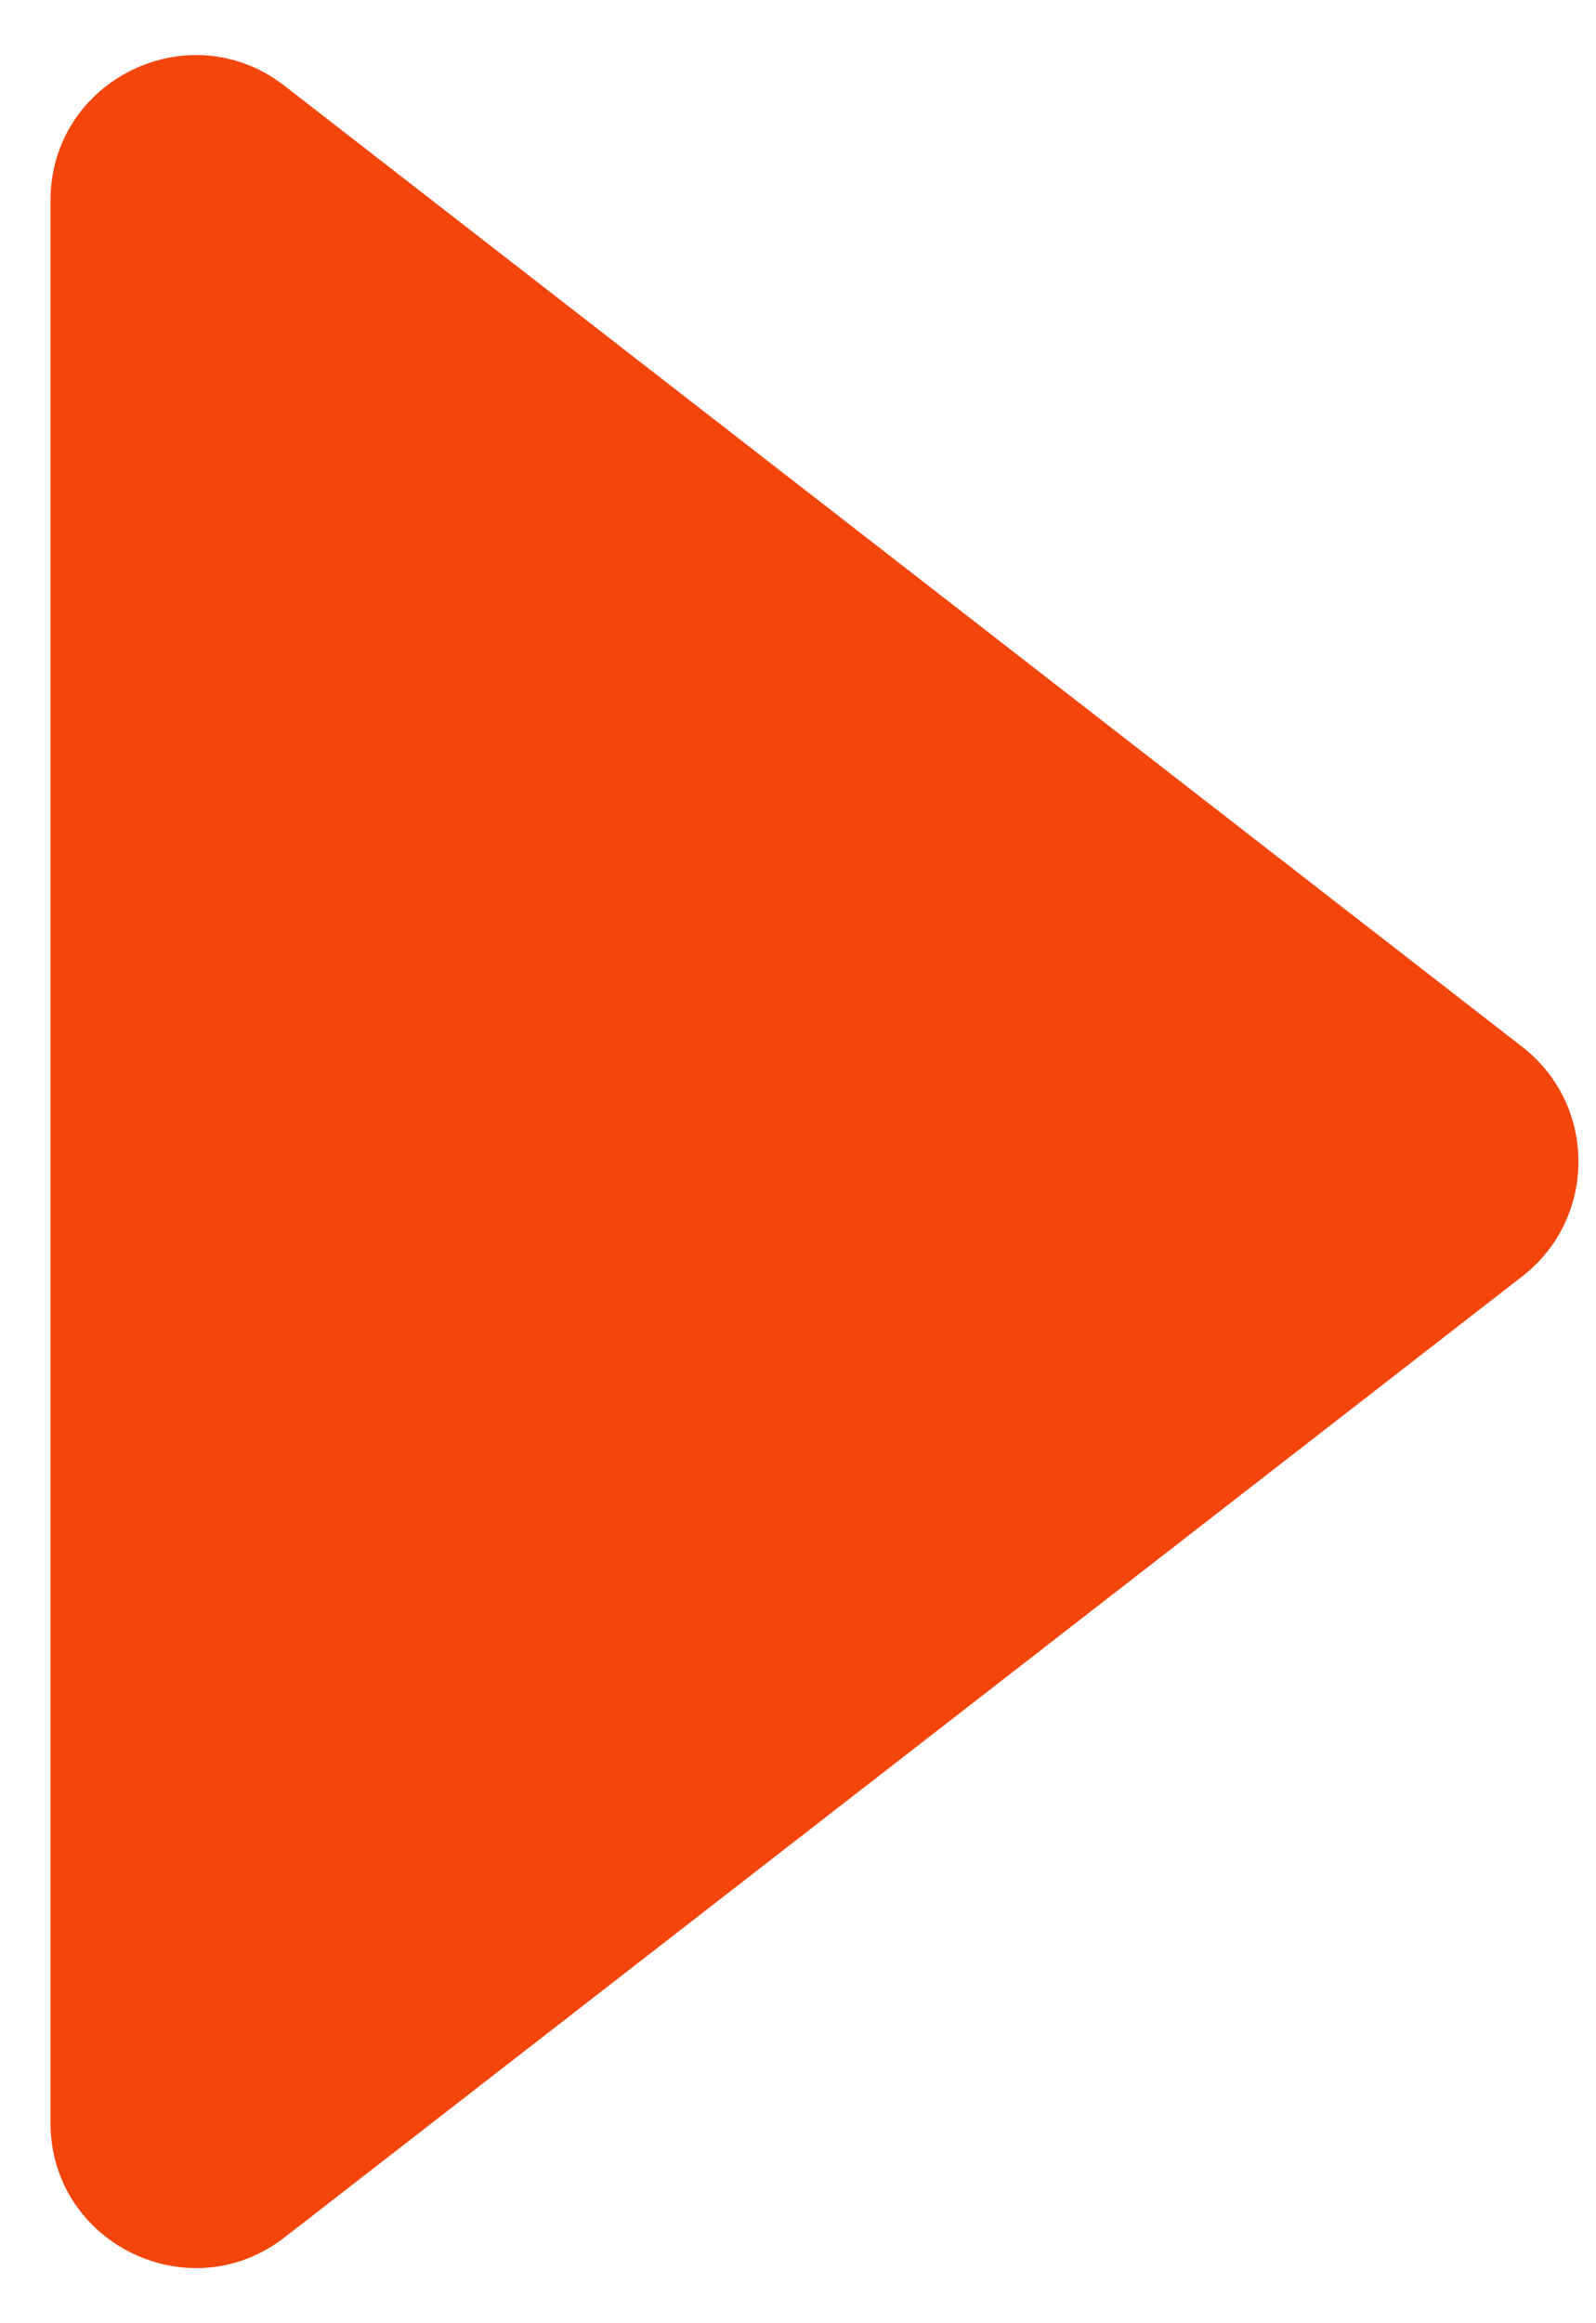 <svg width="11" height="16" viewBox="0 0 11 16" fill="none" xmlns="http://www.w3.org/2000/svg">
<path d="M10.492 7.21C11.008 7.61 11.008 8.39 10.492 8.79L1.961 15.409C1.304 15.918 0.348 15.45 0.348 14.619L0.348 1.381C0.348 0.55 1.304 0.081 1.961 0.591L10.492 7.21Z" fill="#F4450B"/>
</svg>
